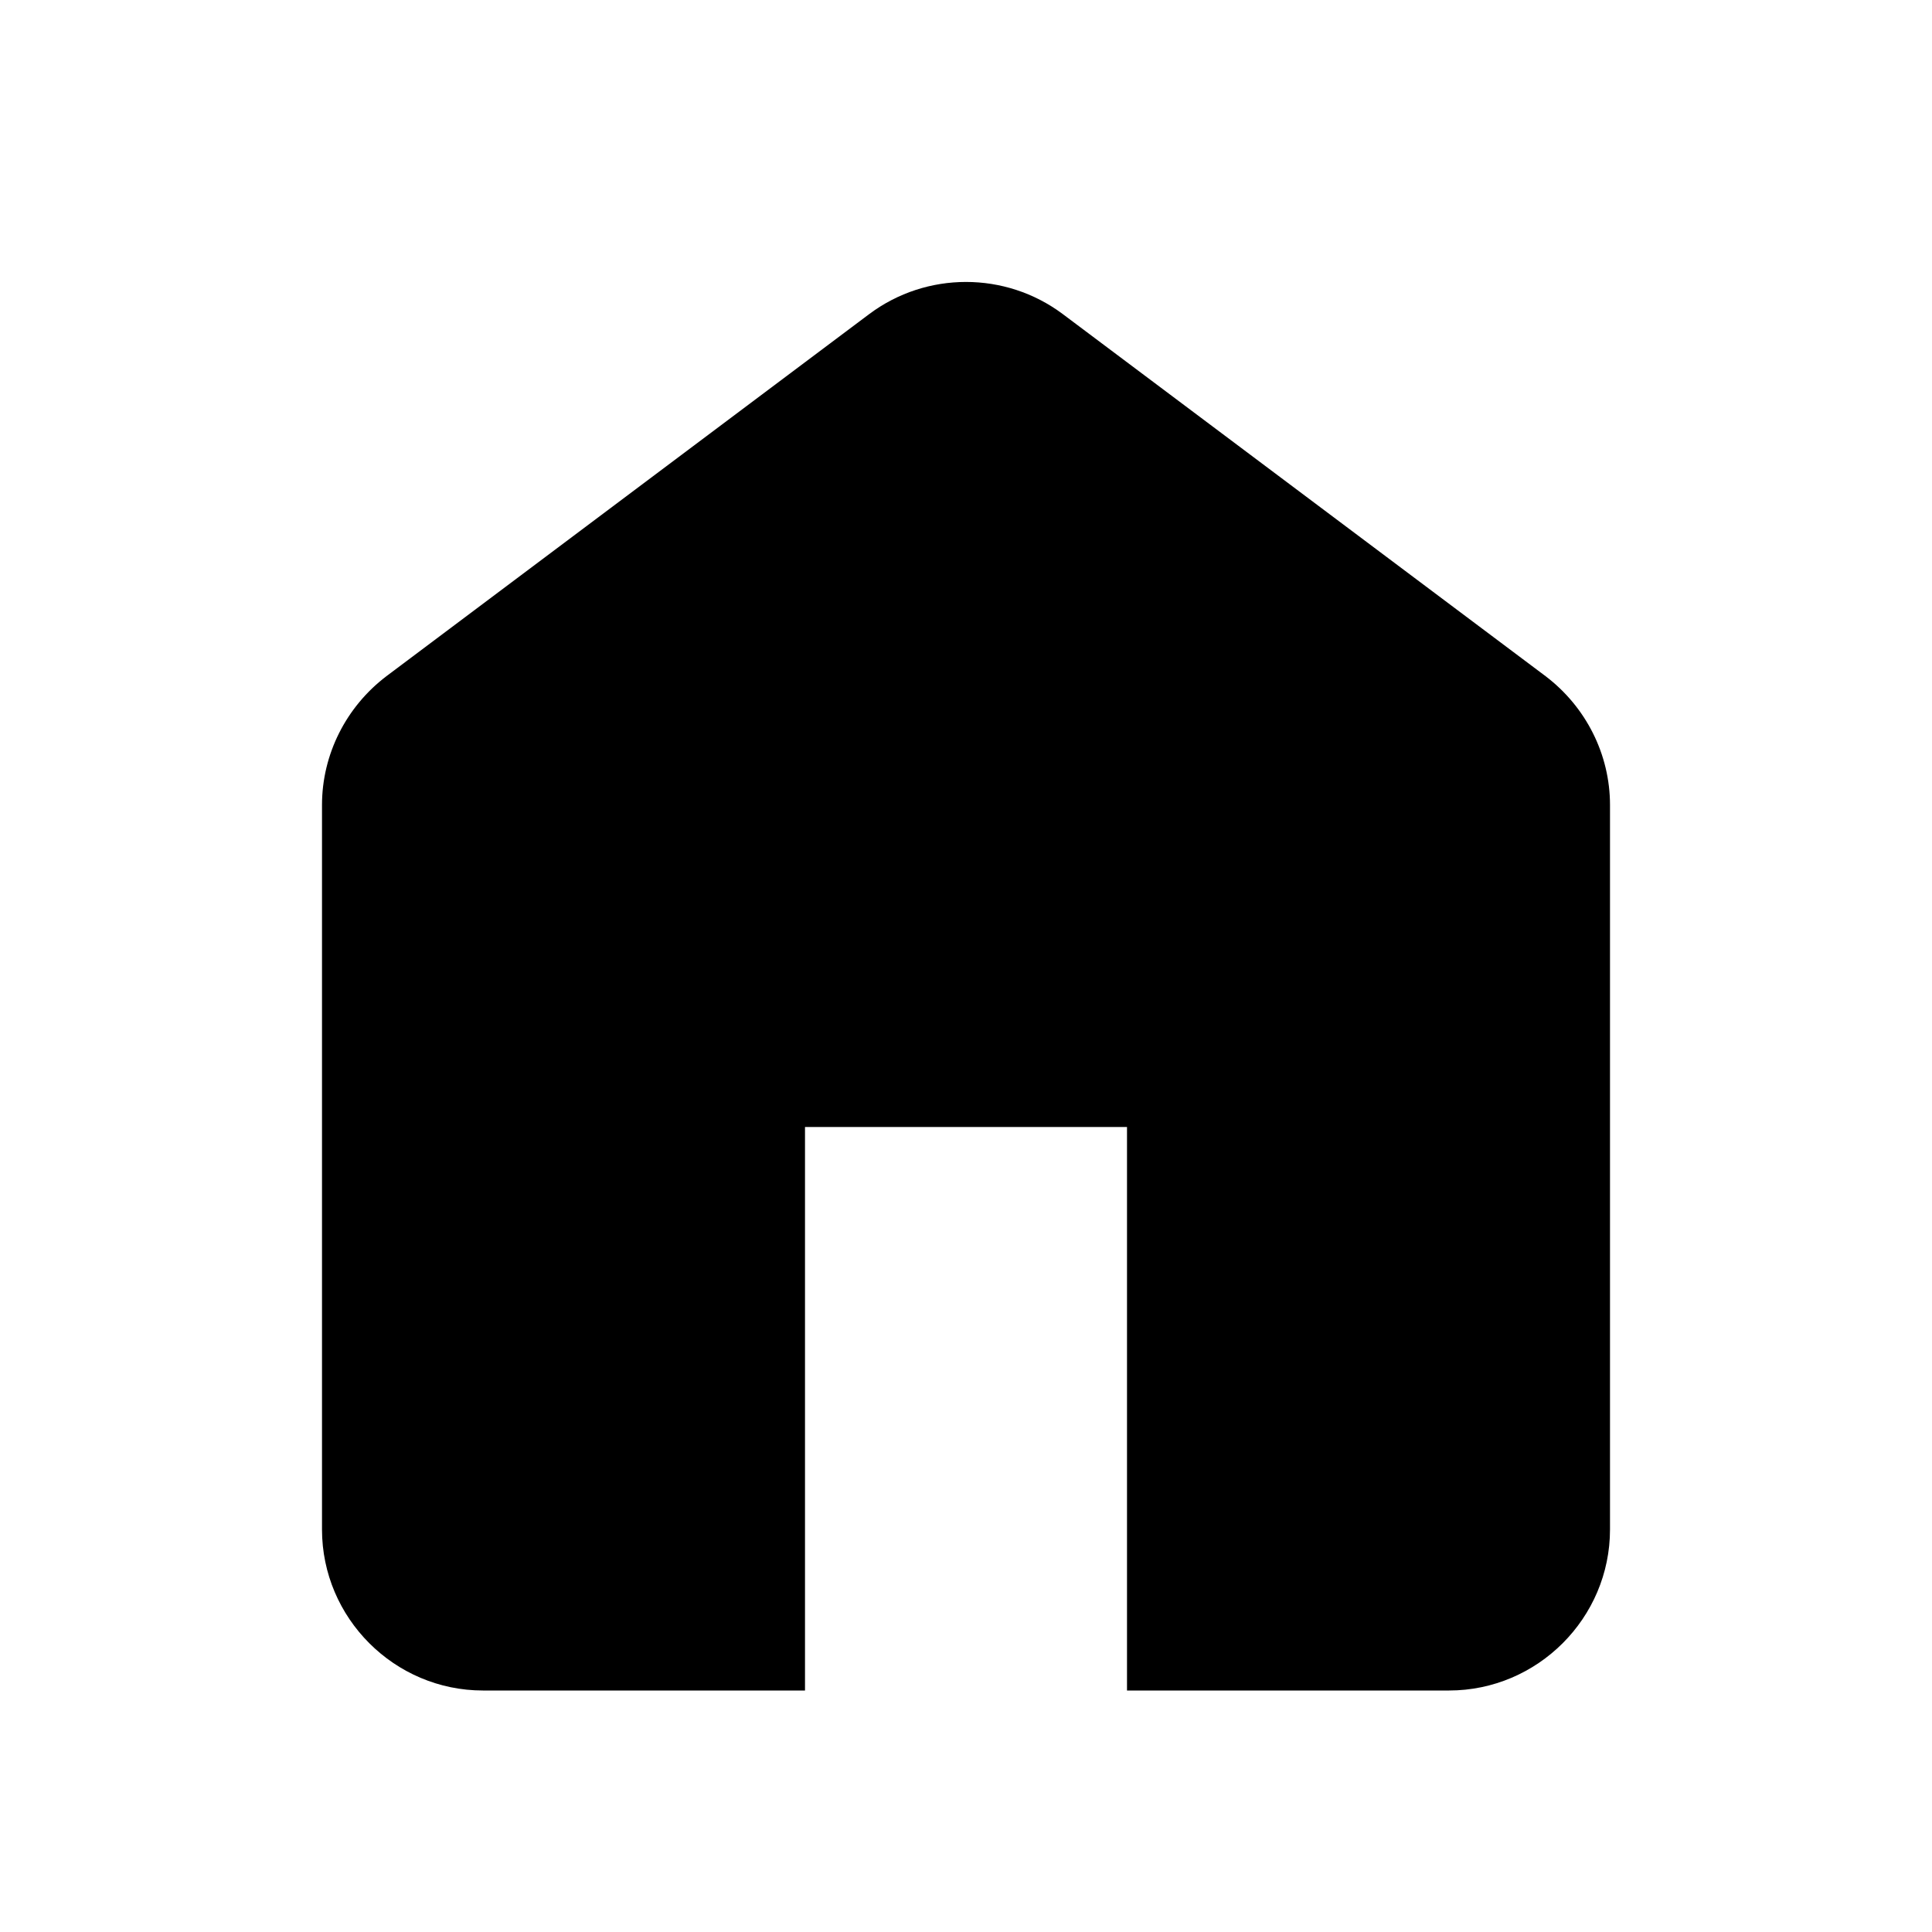 <svg xmlns="http://www.w3.org/2000/svg" viewBox="0 0 24 24"><path d=""/><path d="M10.8 3.9l-6 4.5c-.5.38-.8.97-.8 1.6v9c0 1.1.9 2 2 2h4v-7h4v7h4c1.1 0 2-.9 2-2v-9c0-.63-.3-1.22-.8-1.6l-6-4.5c-.71-.53-1.69-.53-2.4 0z"/></svg>
